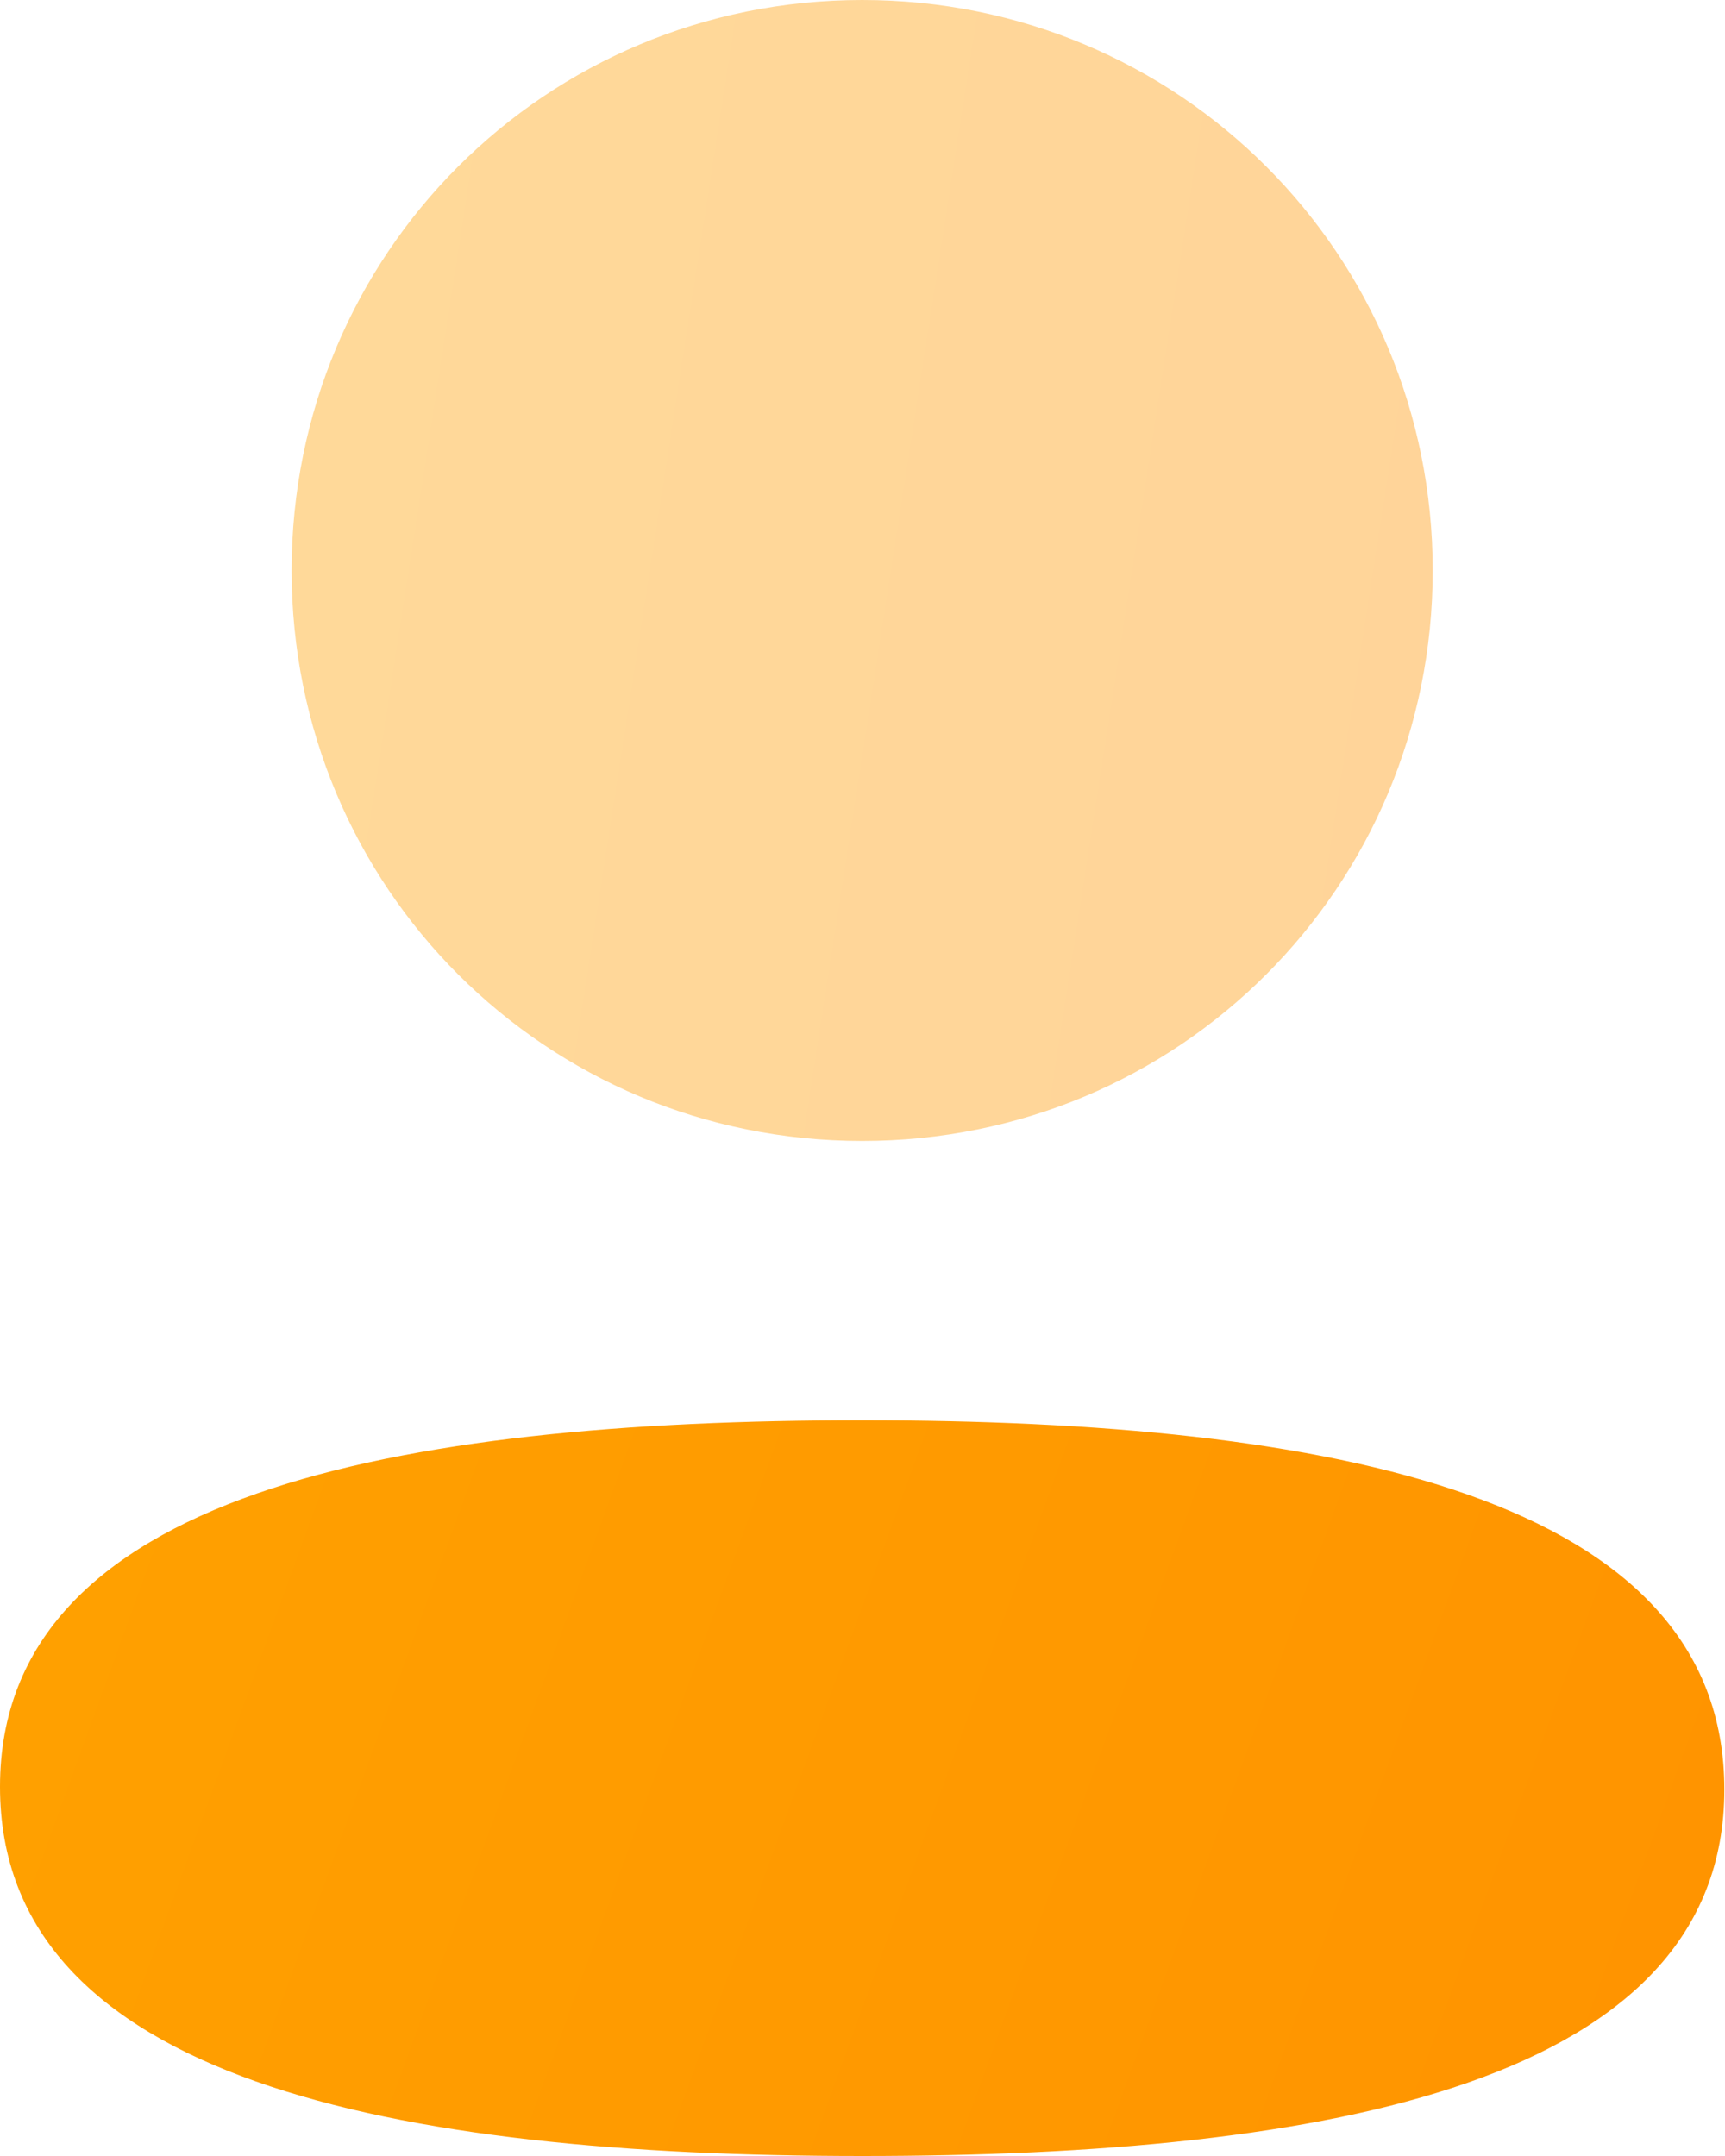 <svg width="16" height="20" viewBox="0 0 16 20" fill="none" xmlns="http://www.w3.org/2000/svg">
<path d="M7.997 13.175C3.684 13.175 0 13.855 0 16.575C0 19.296 3.661 20 7.997 20C12.31 20 15.994 19.321 15.994 16.6C15.994 13.879 12.334 13.175 7.997 13.175" fill="url(#paint0_linear_1_26)"/>
<path opacity="0.4" d="M7.997 10.584C10.935 10.584 13.289 8.229 13.289 5.292C13.289 2.355 10.935 -0 7.997 -0C5.06 -0 2.705 2.355 2.705 5.292C2.705 8.229 5.06 10.584 7.997 10.584" fill="url(#paint1_linear_1_26)"/>
<defs>
<linearGradient id="paint0_linear_1_26" x1="-2.26803e-08" y1="12.756" x2="16.705" y2="18.821" gradientUnits="userSpaceOnUse">
<stop stop-color="#FFA100"/>
<stop offset="1" stop-color="#FF9300"/>
</linearGradient>
<linearGradient id="paint1_linear_1_26" x1="2.705" y1="-0.65" x2="14.923" y2="1.243" gradientUnits="userSpaceOnUse">
<stop stop-color="#FFA100"/>
<stop offset="1" stop-color="#FF9300"/>
</linearGradient>
</defs>
</svg>
